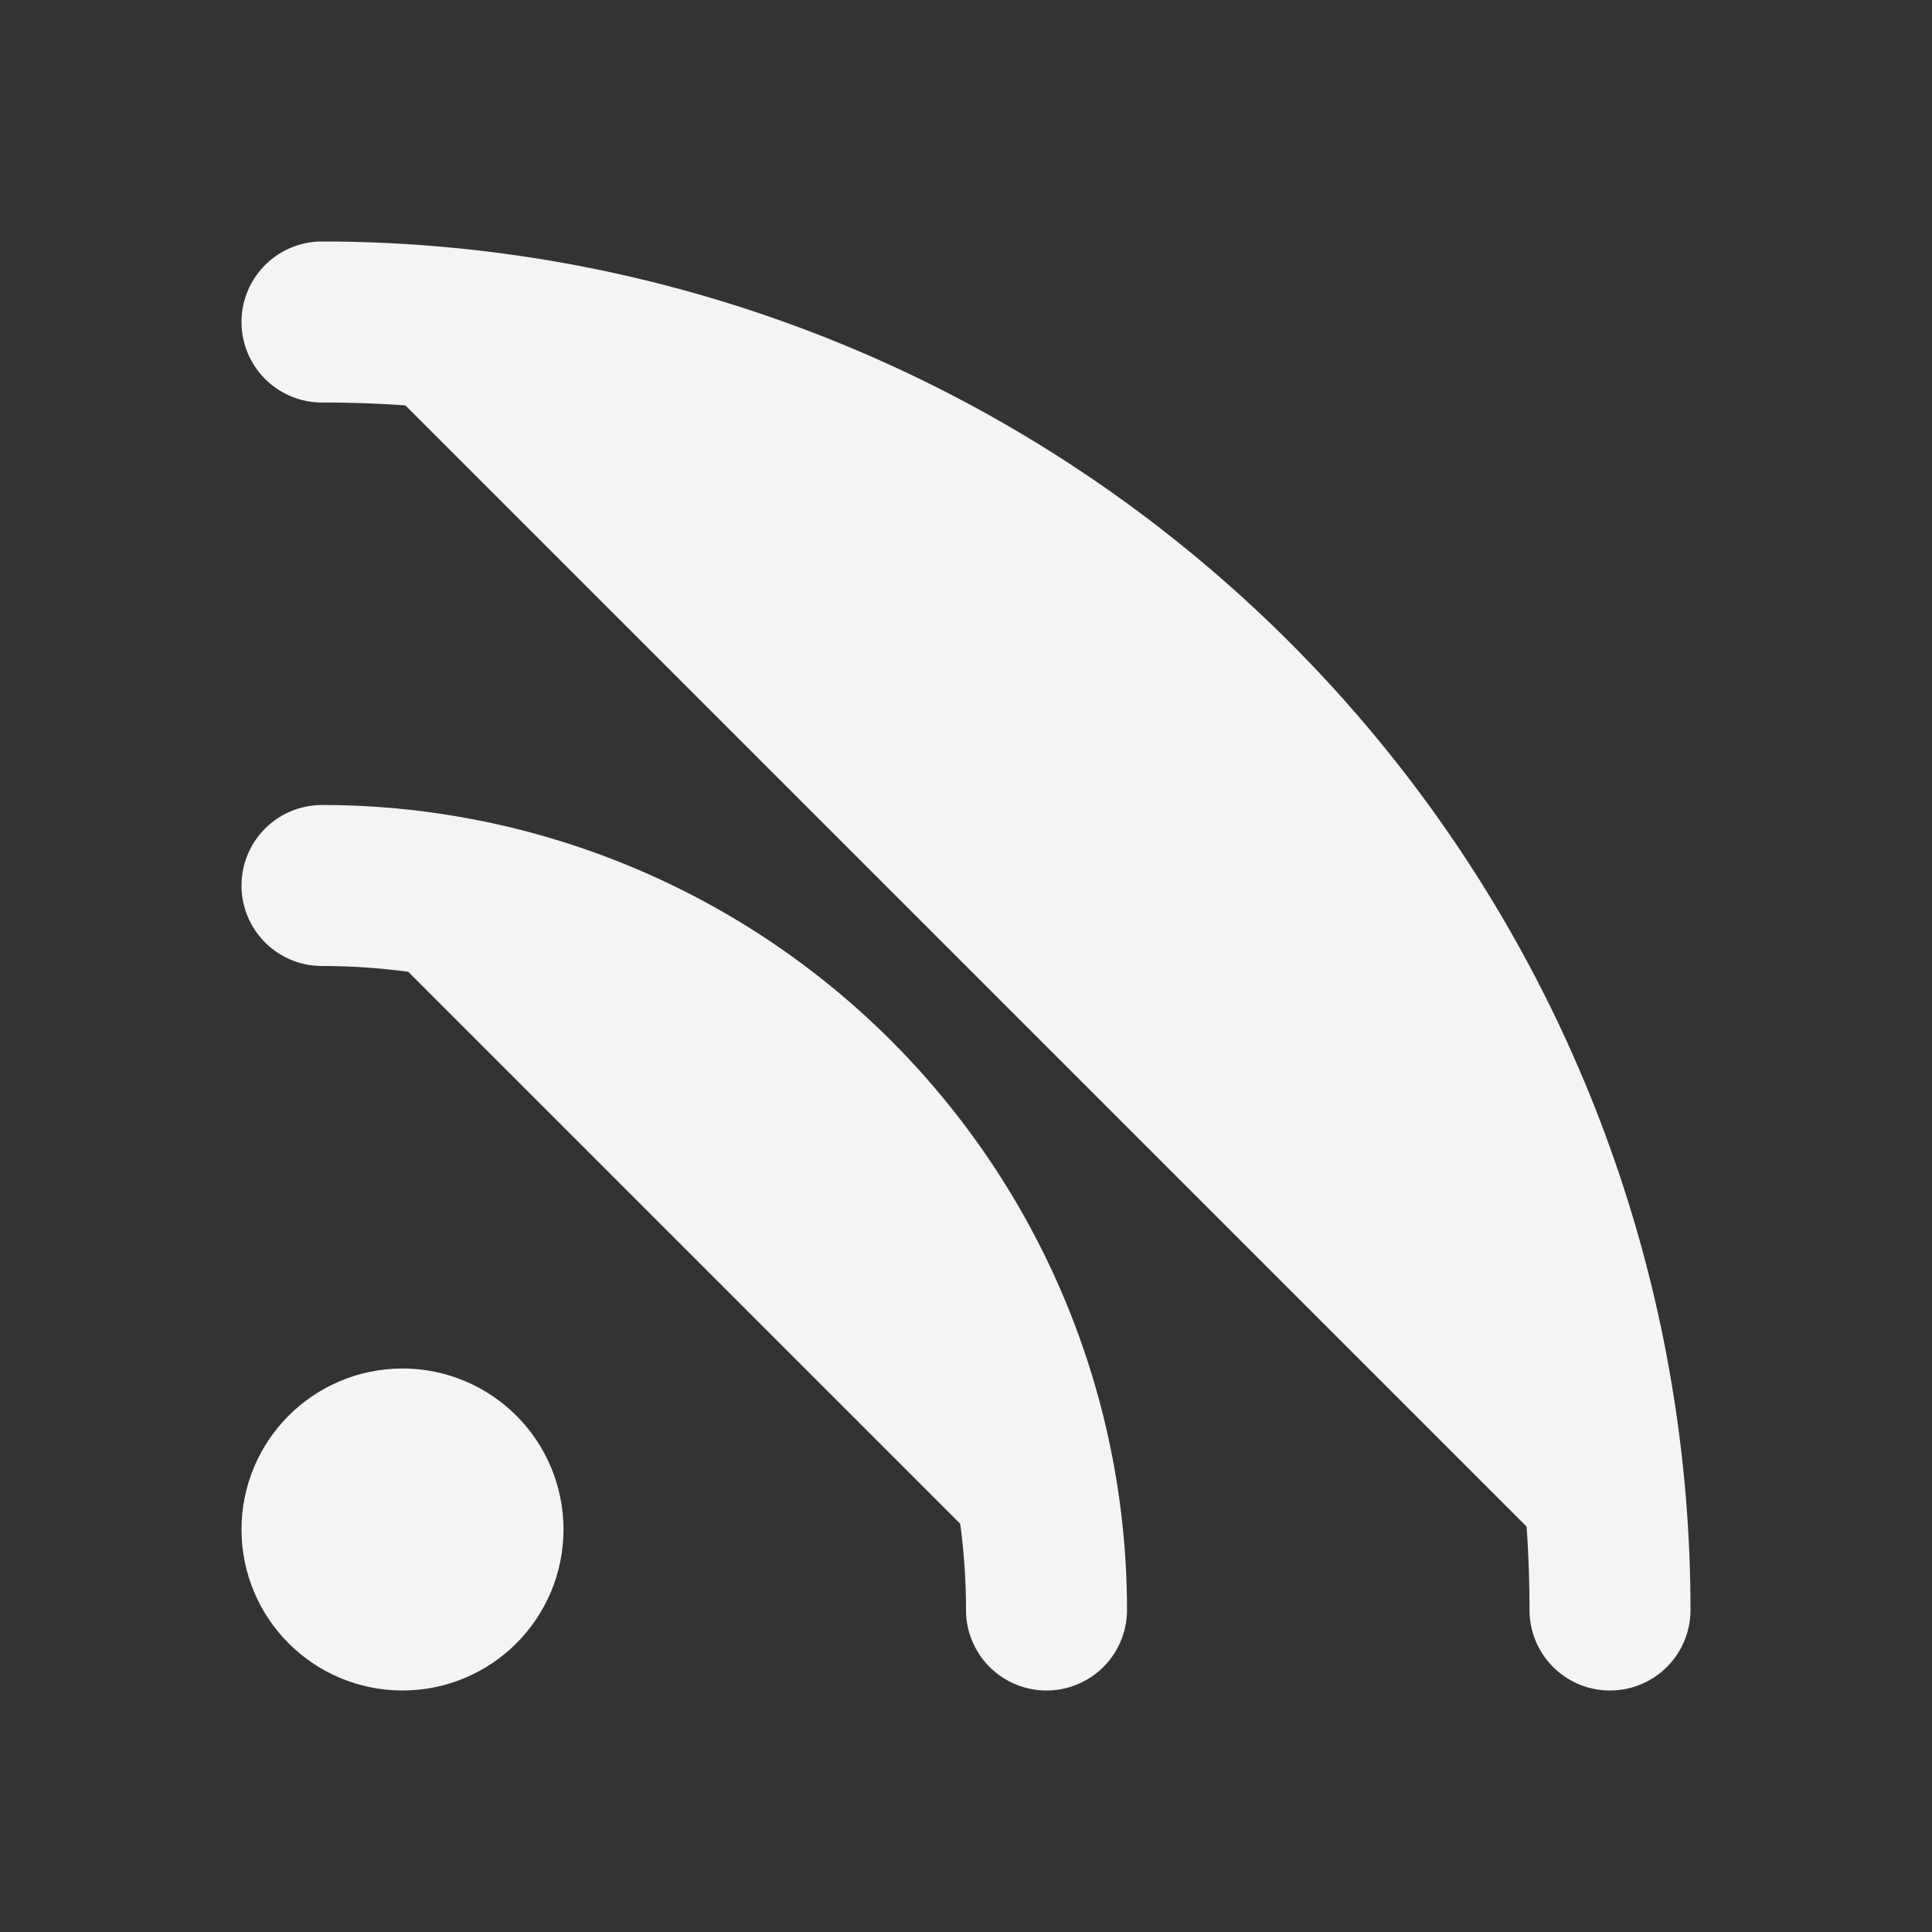 <svg fill="#f4f4f7" height="24" stroke="#f4f4f7" stroke-linecap="round" stroke-linejoin="round" stroke-width="2" viewBox="0 0 24 24" width="24" xmlns="http://www.w3.org/2000/svg"><rect x="0" y="0" width="24" height="24" fill="#333333" stroke="none"/><path d="m4 11a9 9 0 0 1 9 9"/><path d="m4 4a16 16 0 0 1 16 16"/><circle cx="5" cy="19" r="1"/></svg>